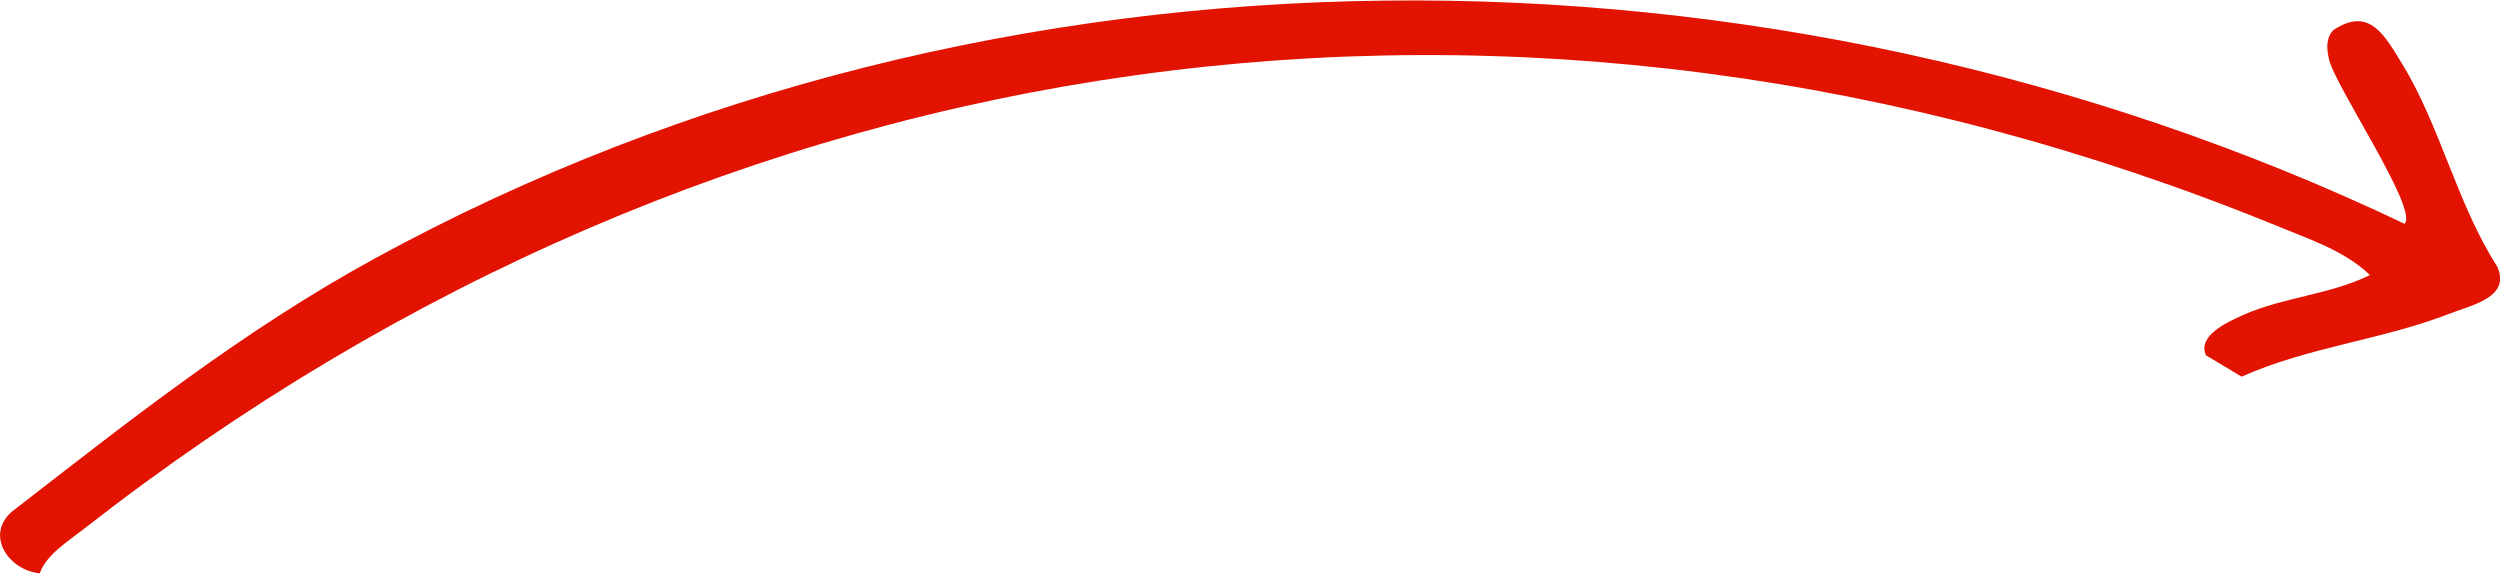 <?xml version="1.0" encoding="UTF-8"?>
<svg id="Layer_1" xmlns="http://www.w3.org/2000/svg" version="1.1" viewBox="0 0 420.8 96.6">
  <!-- Generator: Adobe Illustrator 29.0.0, SVG Export Plug-In . SVG Version: 2.1.0 Build 186)  -->
  <defs>
    <style>
      .st0 {
        fill: #e21300;
      }
    </style>
  </defs>
  <path class="st0" d="M404.8,37.6c2.1-2.7-11.9-23.3-12.8-27.7-.4-1.8-.5-3.4.7-4.8,6.2-4.2,8.8,1.1,11.6,5.6,6.4,10.4,9.3,23.7,16,34.1,2.4,5.2-4.1,6.5-8,8-11.3,4.4-23.8,5.6-35,10.6l-6-3.6c-1.5-3.4,3.9-5.7,6.3-6.8,6.8-3,14.6-3.4,21.3-6.7-4.2-4.1-10.4-6.1-15.7-8.3C256.1-13.9,121,5.3,13.9,89.2c-2.6,2-6.2,4.3-7.2,7.3-5.2-.5-9.2-6.3-4.8-10.3,20-15.5,38.9-30.5,61.2-42.7,104.5-57.1,234.9-56.7,341.7-5.8h0Z"/>
</svg>